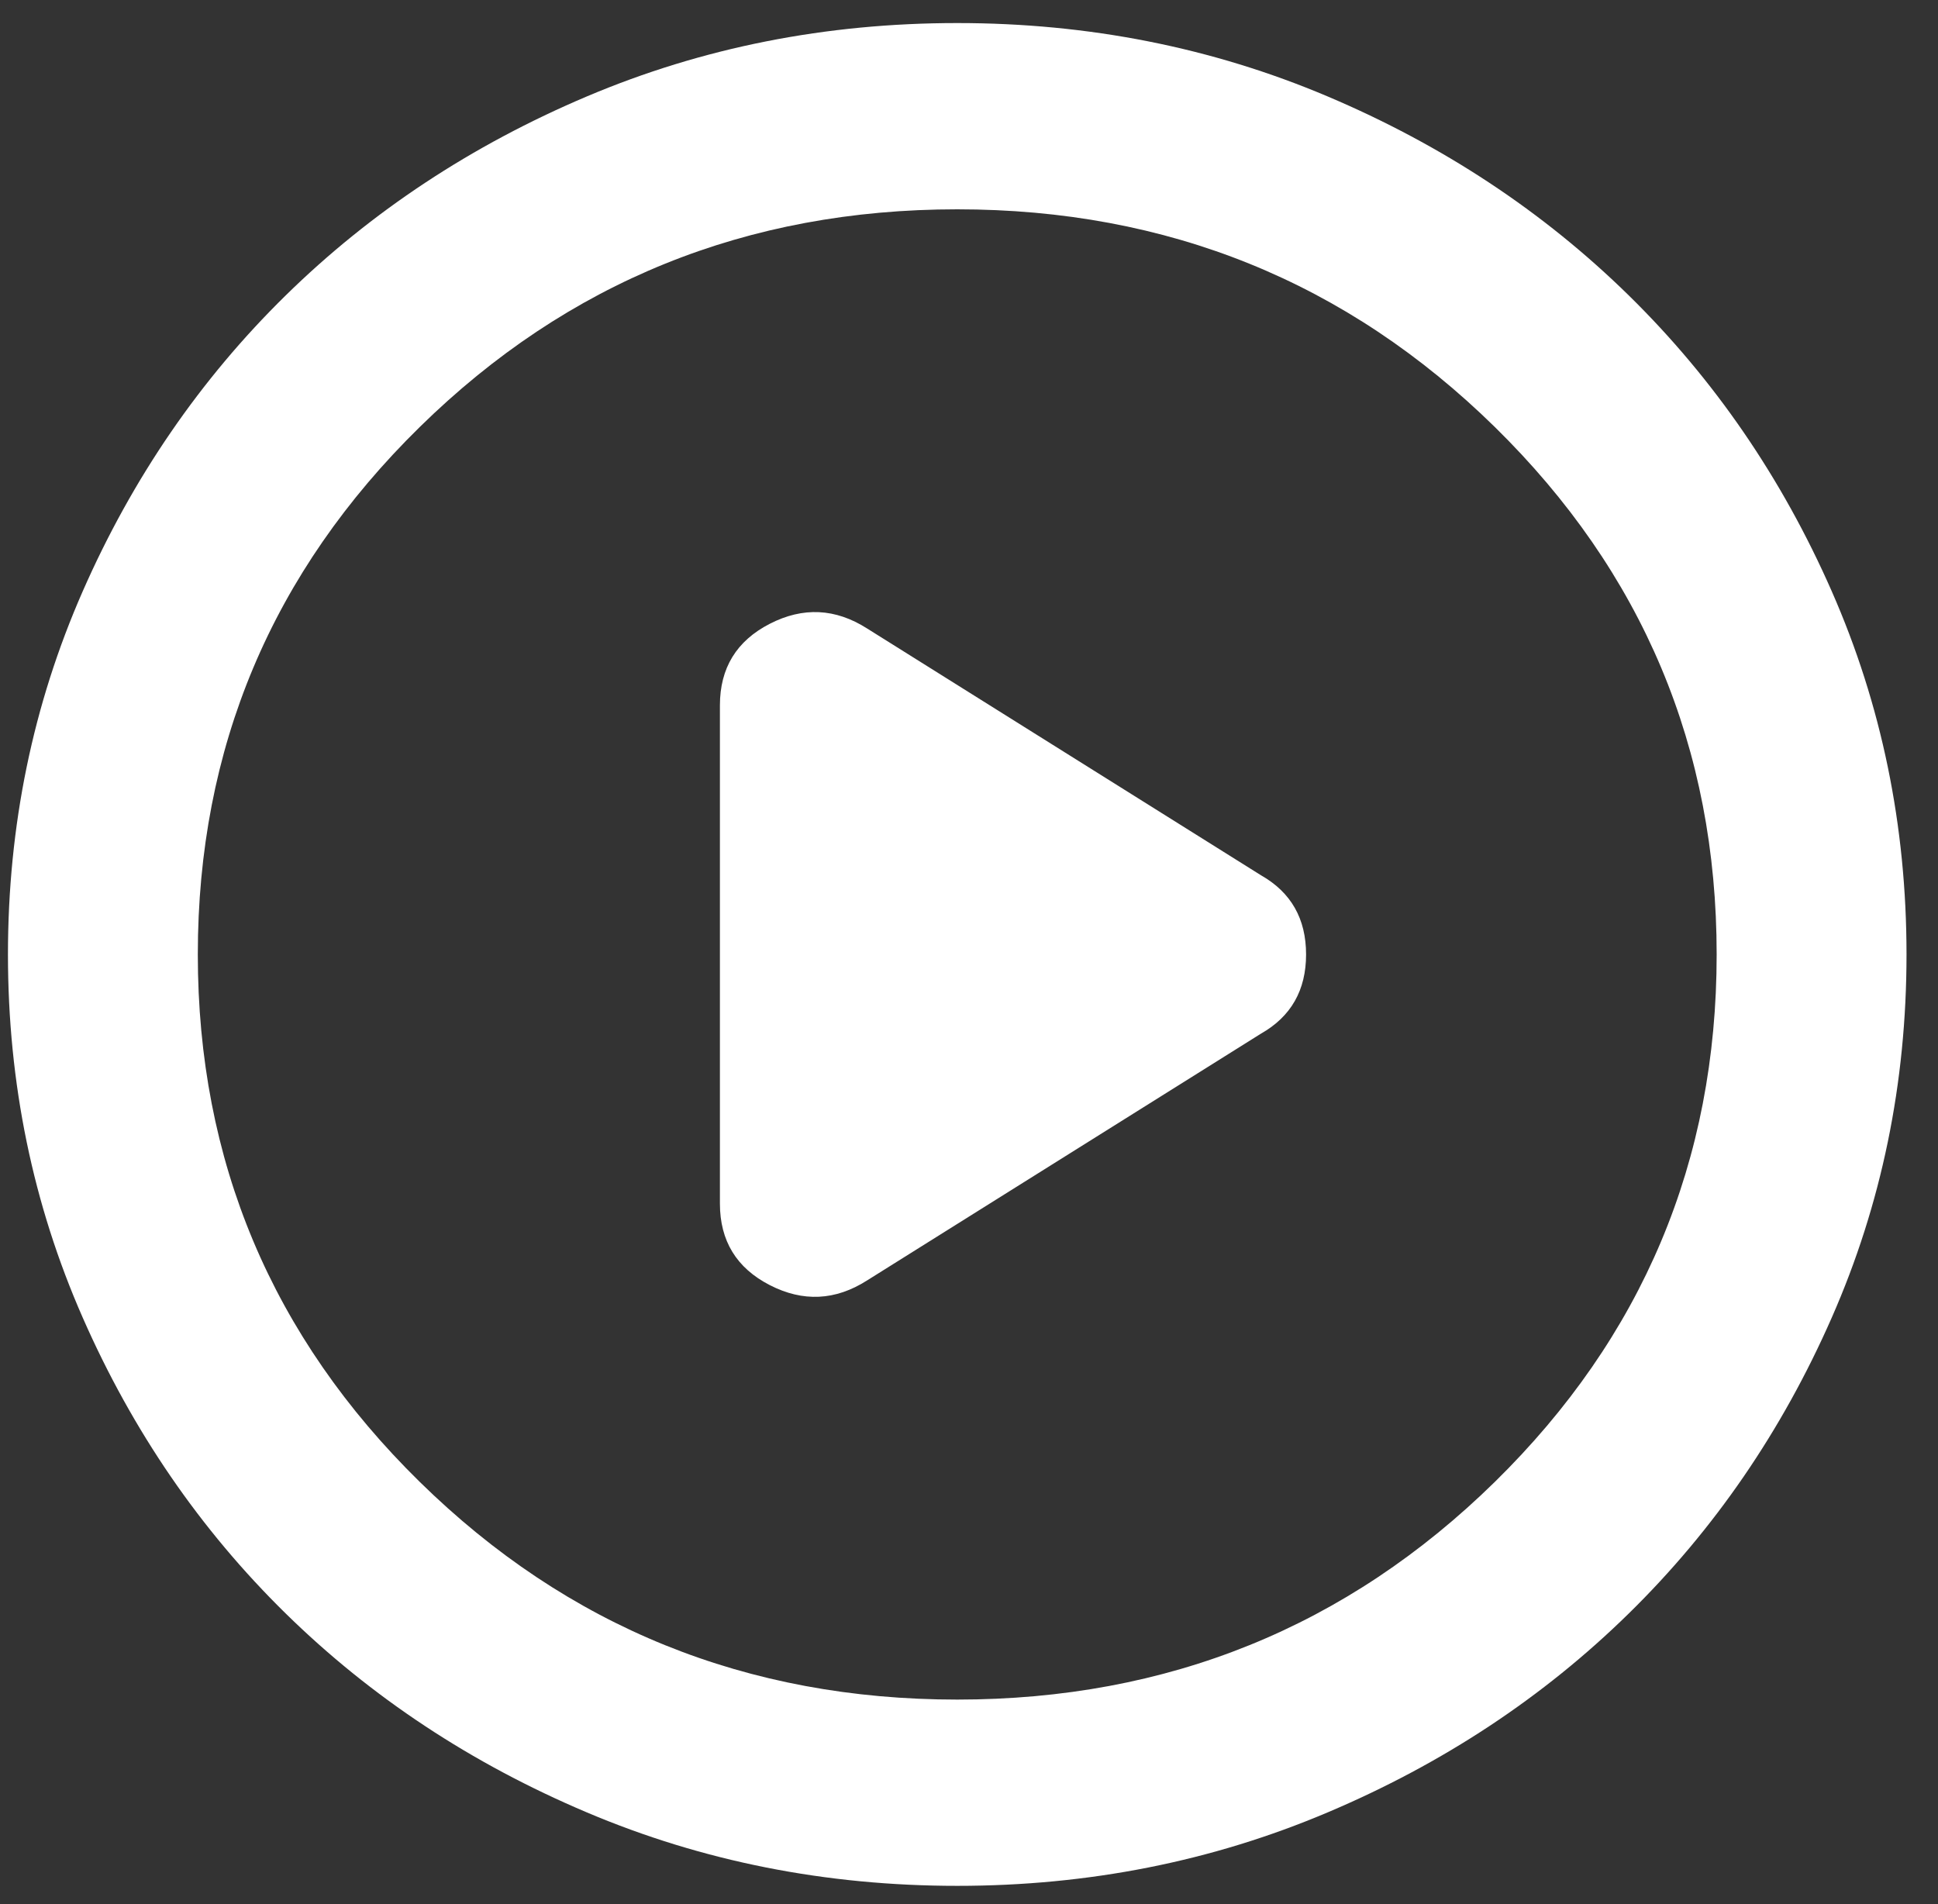<svg width="57" height="56" viewBox="0 0 57 56" fill="none" xmlns="http://www.w3.org/2000/svg">
<rect x="0" y="0" width="57" height="56" fill="#333333" stroke="none"/>
<path d="M21.174 20.743V35.398C21.174 36.494 21.663 37.293 22.64 37.795C23.617 38.297 24.571 38.252 25.502 37.658L37.088 30.399C37.972 29.897 38.414 29.121 38.414 28.071C38.414 27.02 37.972 26.244 37.088 25.742L25.502 18.483C24.571 17.89 23.617 17.844 22.64 18.346C21.663 18.848 21.174 19.647 21.174 20.743ZM28.154 55.463C24.292 55.463 20.662 54.744 17.265 53.305C13.868 51.868 10.914 49.916 8.401 47.451C5.888 44.986 3.899 42.087 2.434 38.754C0.968 35.421 0.234 31.86 0.234 28.071C0.234 24.281 0.968 20.72 2.434 17.387C3.899 14.055 5.888 11.155 8.401 8.69C10.914 6.225 13.868 4.273 17.265 2.834C20.662 1.396 24.292 0.678 28.154 0.678C32.016 0.678 35.646 1.396 39.043 2.834C42.44 4.273 45.394 6.225 47.907 8.69C50.42 11.155 52.409 14.055 53.874 17.387C55.34 20.72 56.074 24.281 56.074 28.071C56.074 31.86 55.34 35.421 53.874 38.754C52.409 42.087 50.42 44.986 47.907 47.451C45.394 49.916 42.44 51.868 39.043 53.305C35.646 54.744 32.016 55.463 28.154 55.463ZM28.154 49.985C34.343 49.985 39.613 47.851 43.965 43.583C48.315 39.313 50.49 34.143 50.49 28.071C50.49 21.998 48.315 16.828 43.965 12.558C39.613 8.29 34.343 6.156 28.154 6.156C21.965 6.156 16.696 8.29 12.346 12.558C7.994 16.828 5.818 21.998 5.818 28.071C5.818 34.143 7.994 39.313 12.346 43.583C16.696 47.851 21.965 49.985 28.154 49.985Z" fill="white"/>
</svg>
